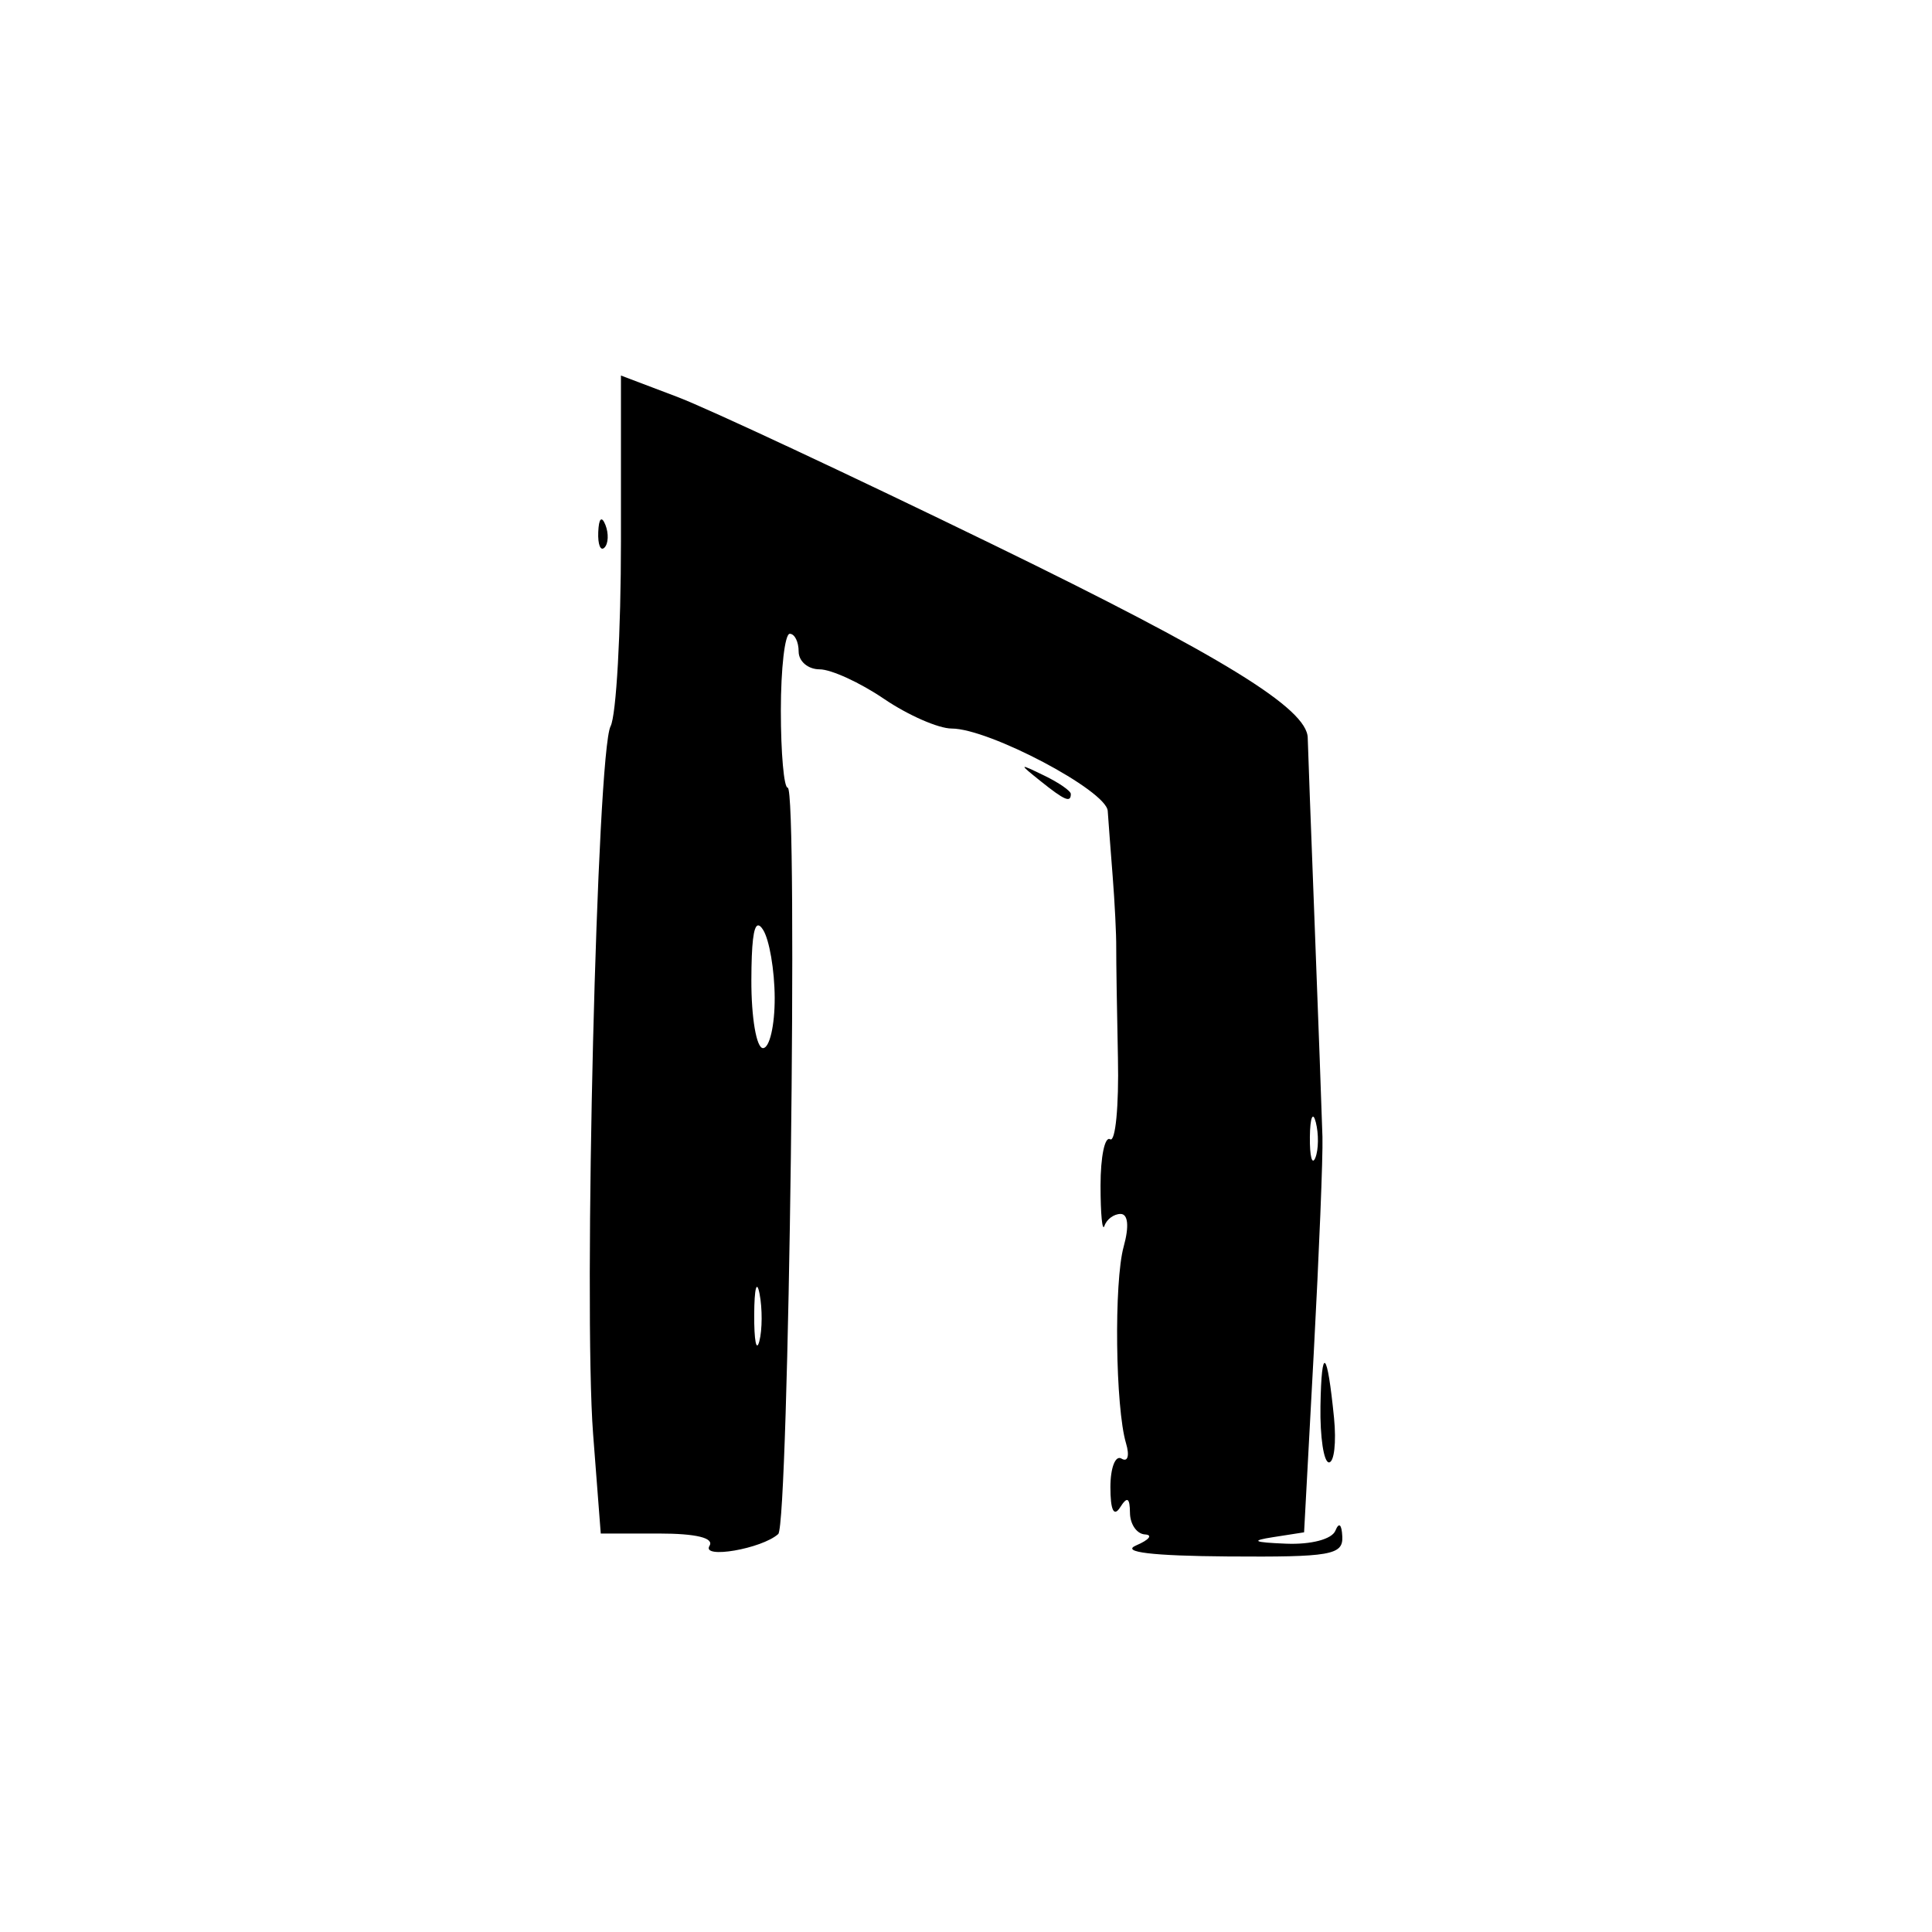 <?xml version="1.0" encoding="UTF-8" standalone="no"?>
<!-- Created with Inkscape (http://www.inkscape.org/) -->

<svg
   width="128"
   height="128"
   viewBox="0 0 33.867 33.867"
   version="1.1"
   id="svg1"
   xml:space="preserve"
   inkscape:version="1.3.2 (091e20e, 2023-11-25, custom)"
   sodipodi:docname="2.svg"
   xmlns:inkscape="http://www.inkscape.org/namespaces/inkscape"
   xmlns:sodipodi="http://sodipodi.sourceforge.net/DTD/sodipodi-0.dtd"
   xmlns="http://www.w3.org/2000/svg"
   xmlns:svg="http://www.w3.org/2000/svg"><sodipodi:namedview
     id="namedview1"
     pagecolor="#ffffff"
     bordercolor="#666666"
     borderopacity="1.0"
     inkscape:showpageshadow="2"
     inkscape:pageopacity="0.0"
     inkscape:pagecheckerboard="0"
     inkscape:deskcolor="#d1d1d1"
     inkscape:document-units="mm"
     inkscape:zoom="2.7758979"
     inkscape:cx="-0.1801219"
     inkscape:cy="50.614254"
     inkscape:window-width="1920"
     inkscape:window-height="1017"
     inkscape:window-x="-8"
     inkscape:window-y="-8"
     inkscape:window-maximized="1"
     inkscape:current-layer="layer1" /><defs
     id="defs1" /><g
     inkscape:label="Layer 1"
     inkscape:groupmode="layer"
     id="layer1"><path
       id="path1-1-3"
       style="fill:#000000;stroke-width:0.784"
       d="m 10.885,6.583 v 2.899 c 0,1.595 -0.082,3.057 -0.182,3.249 -0.239,0.459 -0.478,10.168 -0.306,12.409 l 0.134,1.742 h 1.02 c 0.653,0 0.971,0.078 0.886,0.216 -0.145,0.235 0.916,0.052 1.205,-0.207 0.185,-0.166 0.35,-13.084 0.166,-13.083 -0.066,2.4e-5 -0.12,-0.607 -0.12,-1.349 0,-0.742 0.07,-1.349 0.156,-1.349 0.086,-8.7e-5 0.156,0.14 0.156,0.312 0,0.171 0.165,0.311 0.367,0.311 0.202,0 0.711,0.233 1.131,0.519 0.42,0.285 0.953,0.519 1.185,0.519 0.654,0 2.711,1.086 2.735,1.444 0.012,0.176 0.051,0.694 0.087,1.15 0.036,0.457 0.064,1.017 0.062,1.245 -0.001,0.228 0.012,1.101 0.03,1.94 0.018,0.839 -0.044,1.478 -0.137,1.421 -0.093,-0.057 -0.168,0.307 -0.168,0.81 0,0.503 0.031,0.821 0.069,0.707 0.038,-0.114 0.165,-0.208 0.282,-0.208 0.132,0 0.153,0.216 0.055,0.571 -0.173,0.622 -0.146,2.826 0.041,3.45 0.065,0.217 0.03,0.335 -0.079,0.268 -0.107,-0.066 -0.195,0.159 -0.195,0.501 0,0.402 0.06,0.527 0.17,0.354 0.125,-0.198 0.17,-0.172 0.173,0.096 0.002,0.2 0.12,0.37 0.263,0.378 0.143,0.008 0.073,0.095 -0.156,0.193 -0.272,0.117 0.284,0.183 1.608,0.193 1.8,0.013 2.022,-0.025 2.007,-0.348 -0.01,-0.217 -0.058,-0.259 -0.121,-0.104 -0.061,0.15 -0.425,0.246 -0.866,0.228 -0.574,-0.023 -0.628,-0.052 -0.222,-0.115 l 0.539,-0.084 0.17,-3.154 c 0.093,-1.735 0.162,-3.434 0.152,-3.777 -0.01,-0.342 -0.071,-2.024 -0.137,-3.736 -0.066,-1.712 -0.12,-3.178 -0.121,-3.258 -0.005,-0.514 -1.497,-1.431 -5.5,-3.381 -2.507,-1.221 -5.003,-2.389 -5.547,-2.596 z m -0.357,2.529 c -0.022,0.022 -0.036,0.095 -0.041,0.215 -0.009,0.219 0.04,0.341 0.109,0.272 0.069,-0.069 0.076,-0.248 0.017,-0.397 -0.033,-0.083 -0.062,-0.112 -0.084,-0.09 z m 7.431,4.334 c -0.008,0.013 0.088,0.091 0.281,0.246 0.423,0.339 0.531,0.385 0.531,0.226 0,-0.053 -0.21,-0.199 -0.467,-0.323 -0.224,-0.109 -0.337,-0.162 -0.345,-0.149 z m -4.675,2.777 c 0.026,-0.006 0.056,0.019 0.091,0.074 0.111,0.171 0.203,0.709 0.205,1.194 0.002,0.485 -0.09,0.882 -0.205,0.882 -0.115,0 -0.206,-0.534 -0.204,-1.194 0.002,-0.635 0.036,-0.938 0.113,-0.957 z m 9.712,3.374 h 5.1e-4 c 0.019,-0.046 0.043,-0.025 0.069,0.076 0.052,0.202 0.049,0.482 -0.008,0.622 -0.057,0.141 -0.1,-0.024 -0.096,-0.366 0.002,-0.171 0.015,-0.286 0.034,-0.332 z m -9.746,2.996 c 0.017,-0.065 0.04,-0.041 0.065,0.088 0.05,0.258 0.048,0.631 -0.004,0.83 -0.052,0.198 -0.093,-0.013 -0.09,-0.469 10e-4,-0.228 0.012,-0.384 0.029,-0.449 z m 9.978,1.302 c -0.042,-0.037 -0.072,0.212 -0.081,0.754 -0.009,0.542 0.058,0.986 0.149,0.986 0.091,0 0.131,-0.35 0.089,-0.778 -0.06,-0.602 -0.114,-0.925 -0.157,-0.962 z" /></g></svg>

